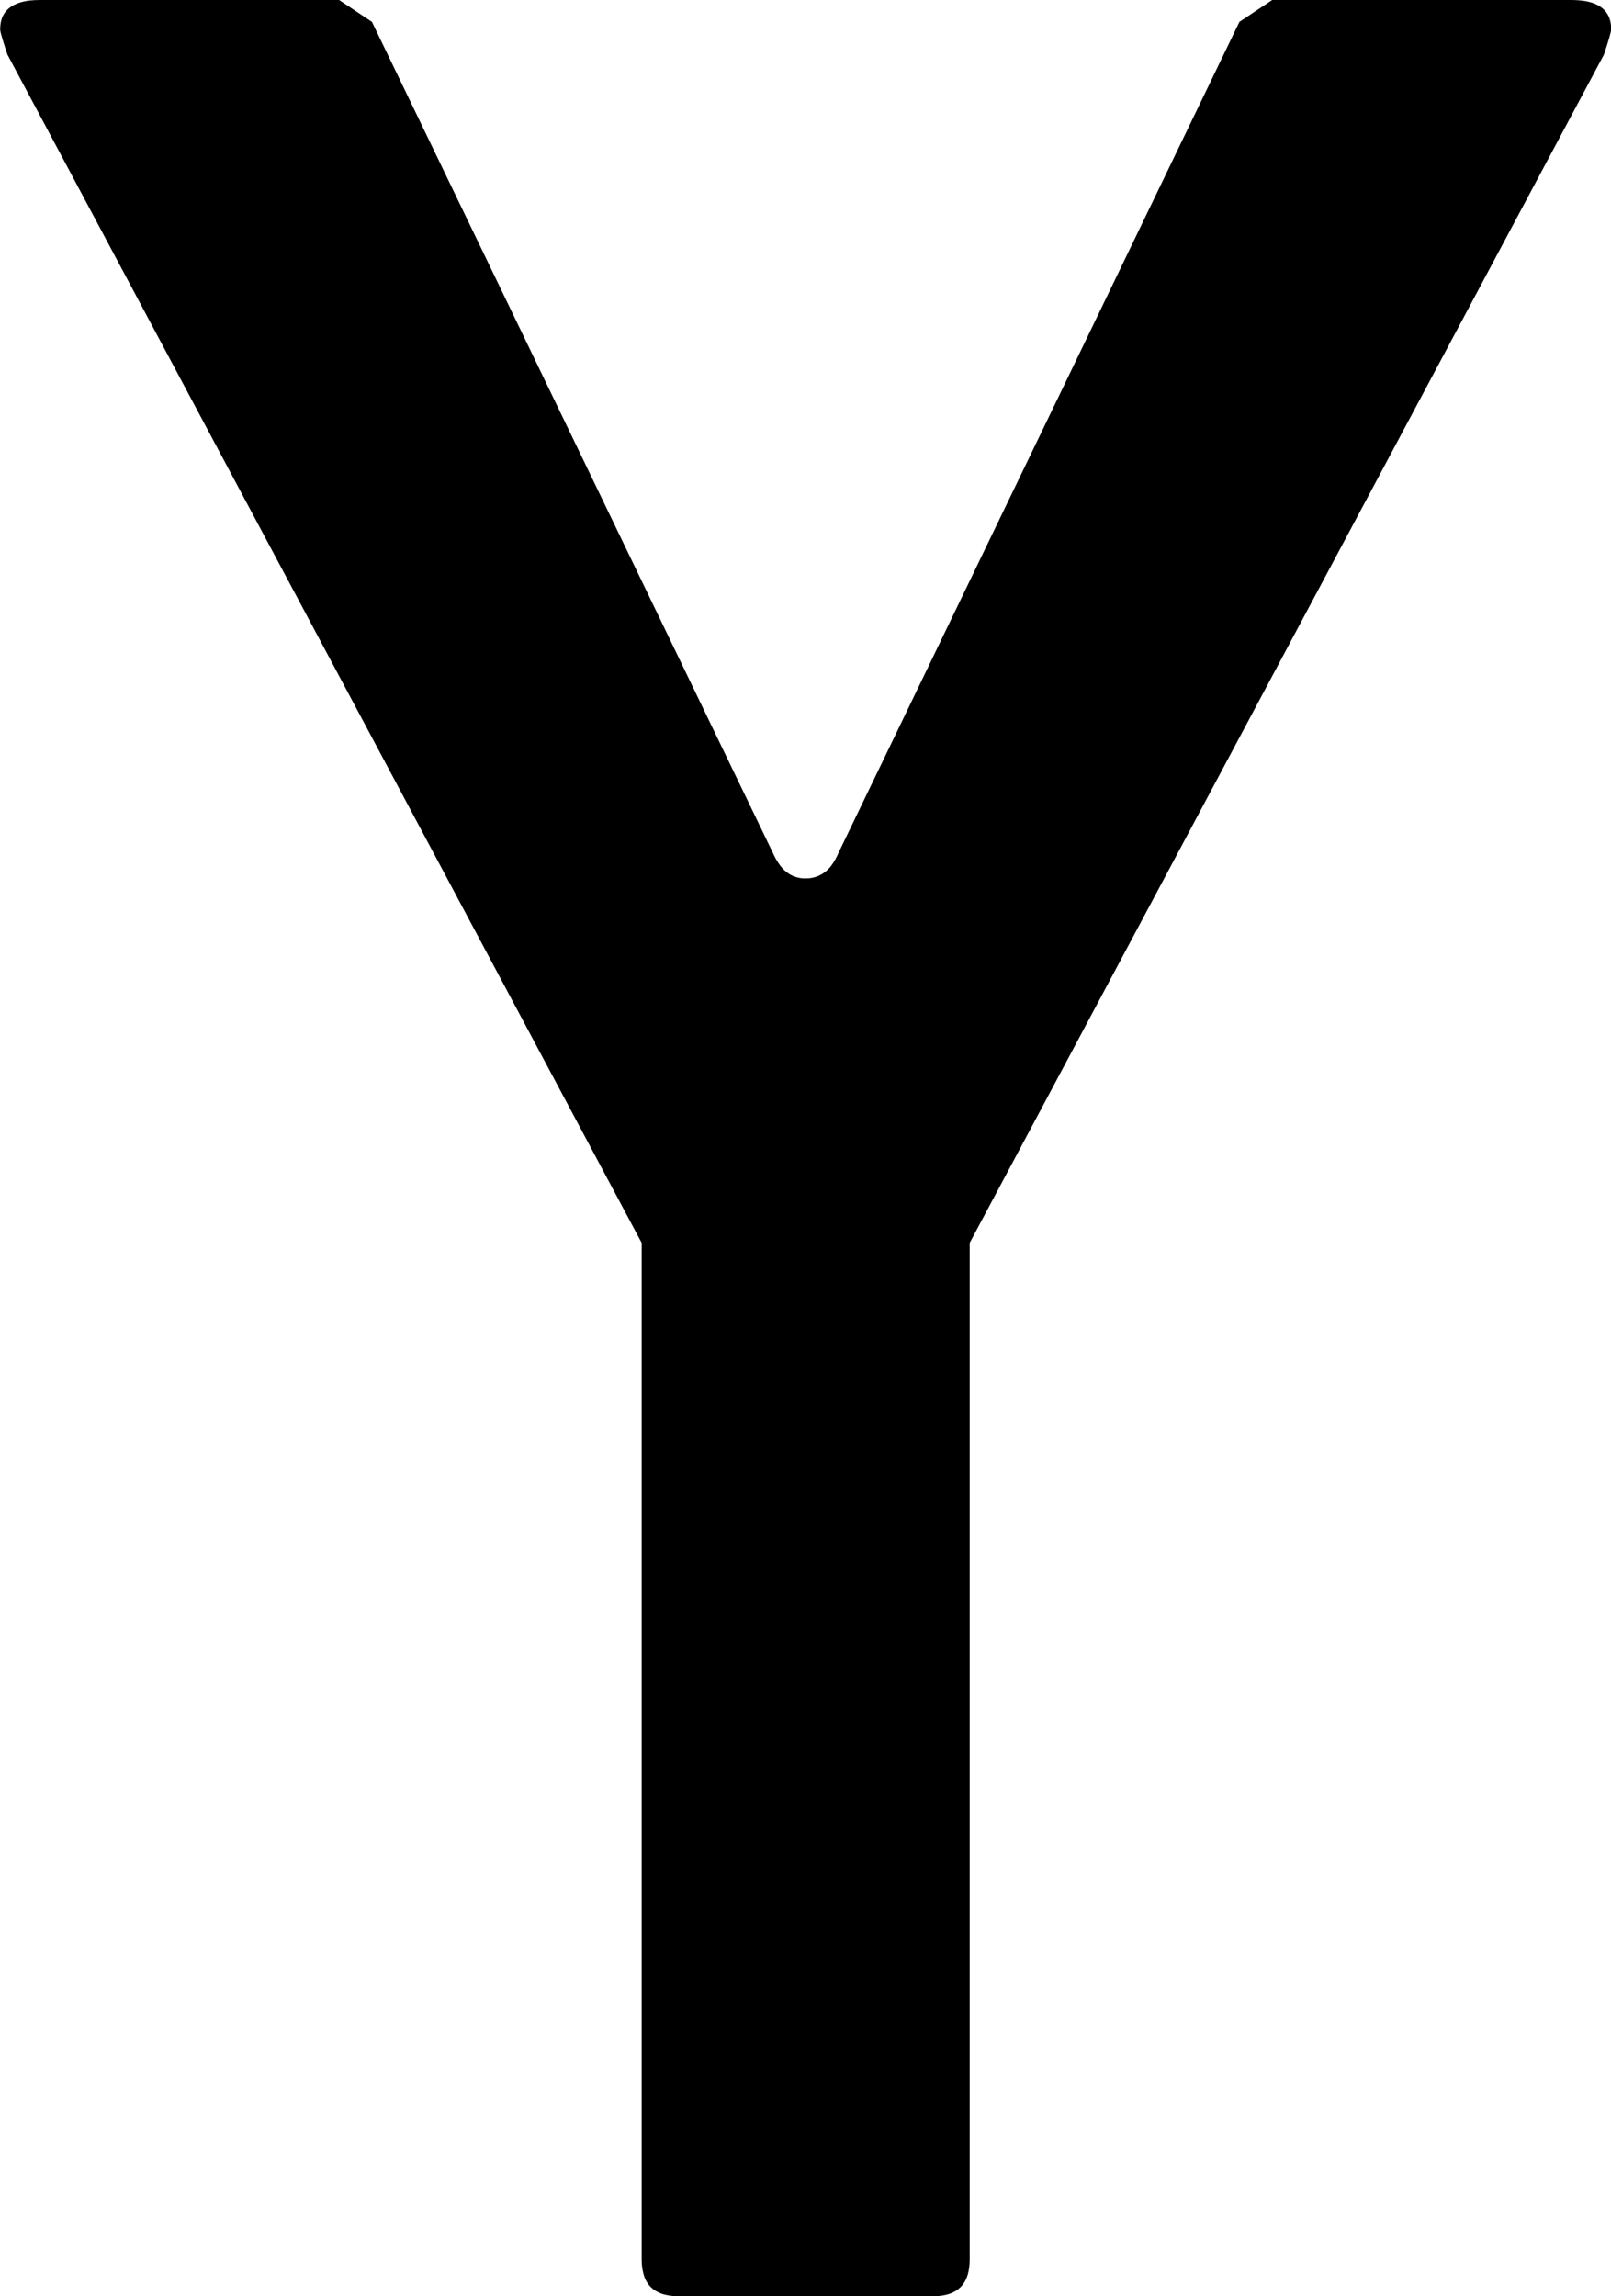 <svg version="1.1" xmlns="http://www.w3.org/2000/svg" xmlns:xlink="http://www.w3.org/1999/xlink" width="8.84" height="12.6" viewBox="0,0,8.84,12.6"><g transform="translate(-347.108,-167.425)"><g data-paper-data="{&quot;isPaintingLayer&quot;:true}" fill="#000000" fill-rule="evenodd" stroke="#000000" stroke-width="0" stroke-linecap="round" stroke-linejoin="miter" stroke-miterlimit="10" stroke-dasharray="" stroke-dashoffset="0" style="mix-blend-mode: normal"><path d="M355.909,167.725l-3.48,6.52v5.58c0,0.027 -0.003,0.053 -0.01,0.079c-0.023,0.081 -0.086,0.121 -0.19,0.121h-1.4c-0.027,0 -0.053,-0.003 -0.079,-0.01c-0.059,-0.017 -0.097,-0.055 -0.112,-0.116c-0.006,-0.024 -0.009,-0.049 -0.009,-0.074v-5.58l-3.48,-6.52c-0.024,-0.071 -0.037,-0.116 -0.04,-0.134c-0,-0.002 -0,-0.004 0,-0.006c0,-0.091 0.053,-0.143 0.16,-0.157c0.02,-0.002 0.04,-0.003 0.06,-0.003h1.64l0.18,0.12l2.2,4.56c0.01,0.023 0.022,0.044 0.036,0.064c0.018,0.025 0.039,0.044 0.063,0.057c0.025,0.013 0.053,0.02 0.081,0.019c0.056,0.001 0.109,-0.026 0.142,-0.072c0.014,-0.019 0.027,-0.042 0.038,-0.068l2.2,-4.56l0.18,-0.12h1.64c0.026,-0 0.053,0.002 0.079,0.006c0.094,0.017 0.141,0.069 0.141,0.154c0,0.013 -0.013,0.06 -0.04,0.14z"/></g></g></svg>
